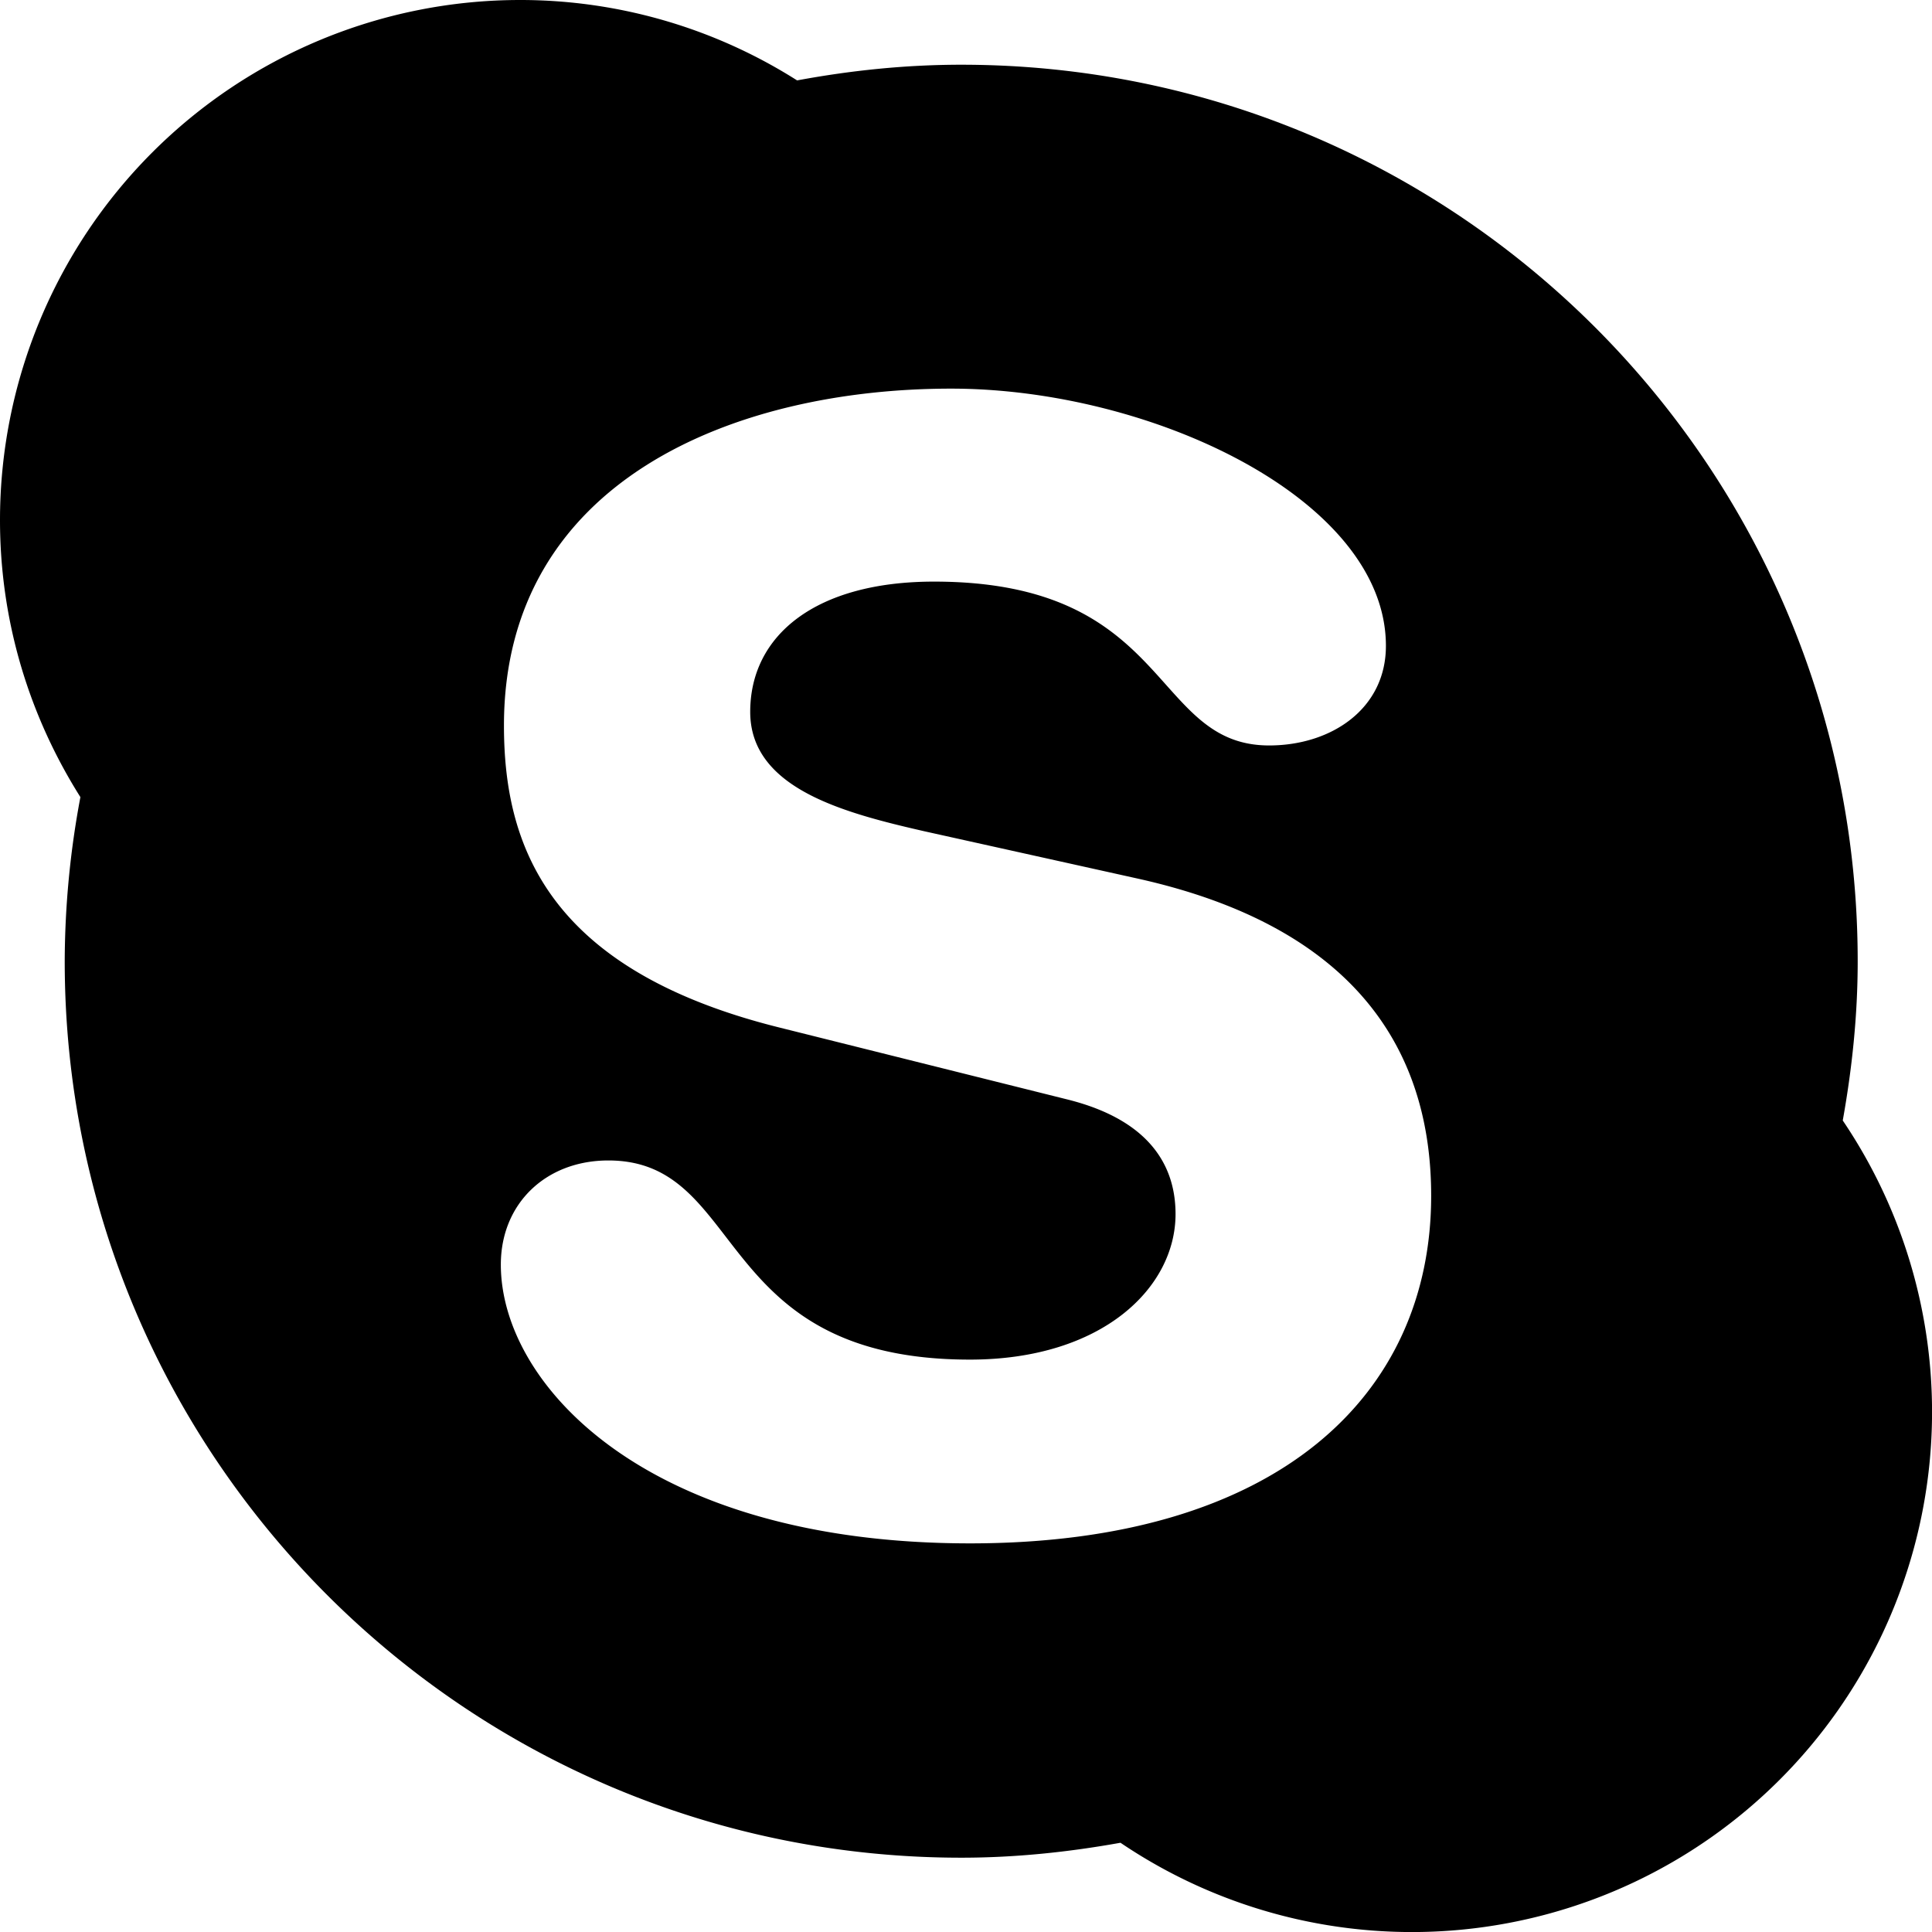 <svg xmlns="http://www.w3.org/2000/svg" viewBox="0 0 26 26" id="skype-logo"><path d="M24.799 15.079c.125-.697.201-1.411.201-2.143C25 6.273 19.599.871 12.936.871c-.755 0-1.492.078-2.209.211A6.954 6.954 0 0 0 7 0a7 7 0 0 0-7 7c0 1.372.4 2.647 1.082 3.727a12.084 12.084 0 0 0-.211 2.209C.871 19.599 6.272 25 12.936 25c.733 0 1.447-.076 2.143-.201a7 7 0 0 0 9.72-9.72zM13.053 20.77c-4.362 0-6.313-2.144-6.313-3.751 0-.824.608-1.402 1.447-1.402 1.867 0 1.383 2.68 4.866 2.68 1.782 0 2.767-.968 2.767-1.959 0-.596-.294-1.256-1.468-1.545l-3.879-.969c-3.124-.783-3.691-2.472-3.691-4.06 0-3.297 3.104-4.534 6.019-4.534 2.685 0 5.85 1.484 5.85 3.462 0 .847-.734 1.34-1.572 1.34-1.593 0-1.3-2.205-4.509-2.205-1.592 0-2.474.721-2.474 1.753 0 1.03 1.258 1.359 2.349 1.608l2.872.637c3.145.701 3.943 2.537 3.943 4.267 0 2.678-2.056 4.678-6.207 4.678z"></path></svg>